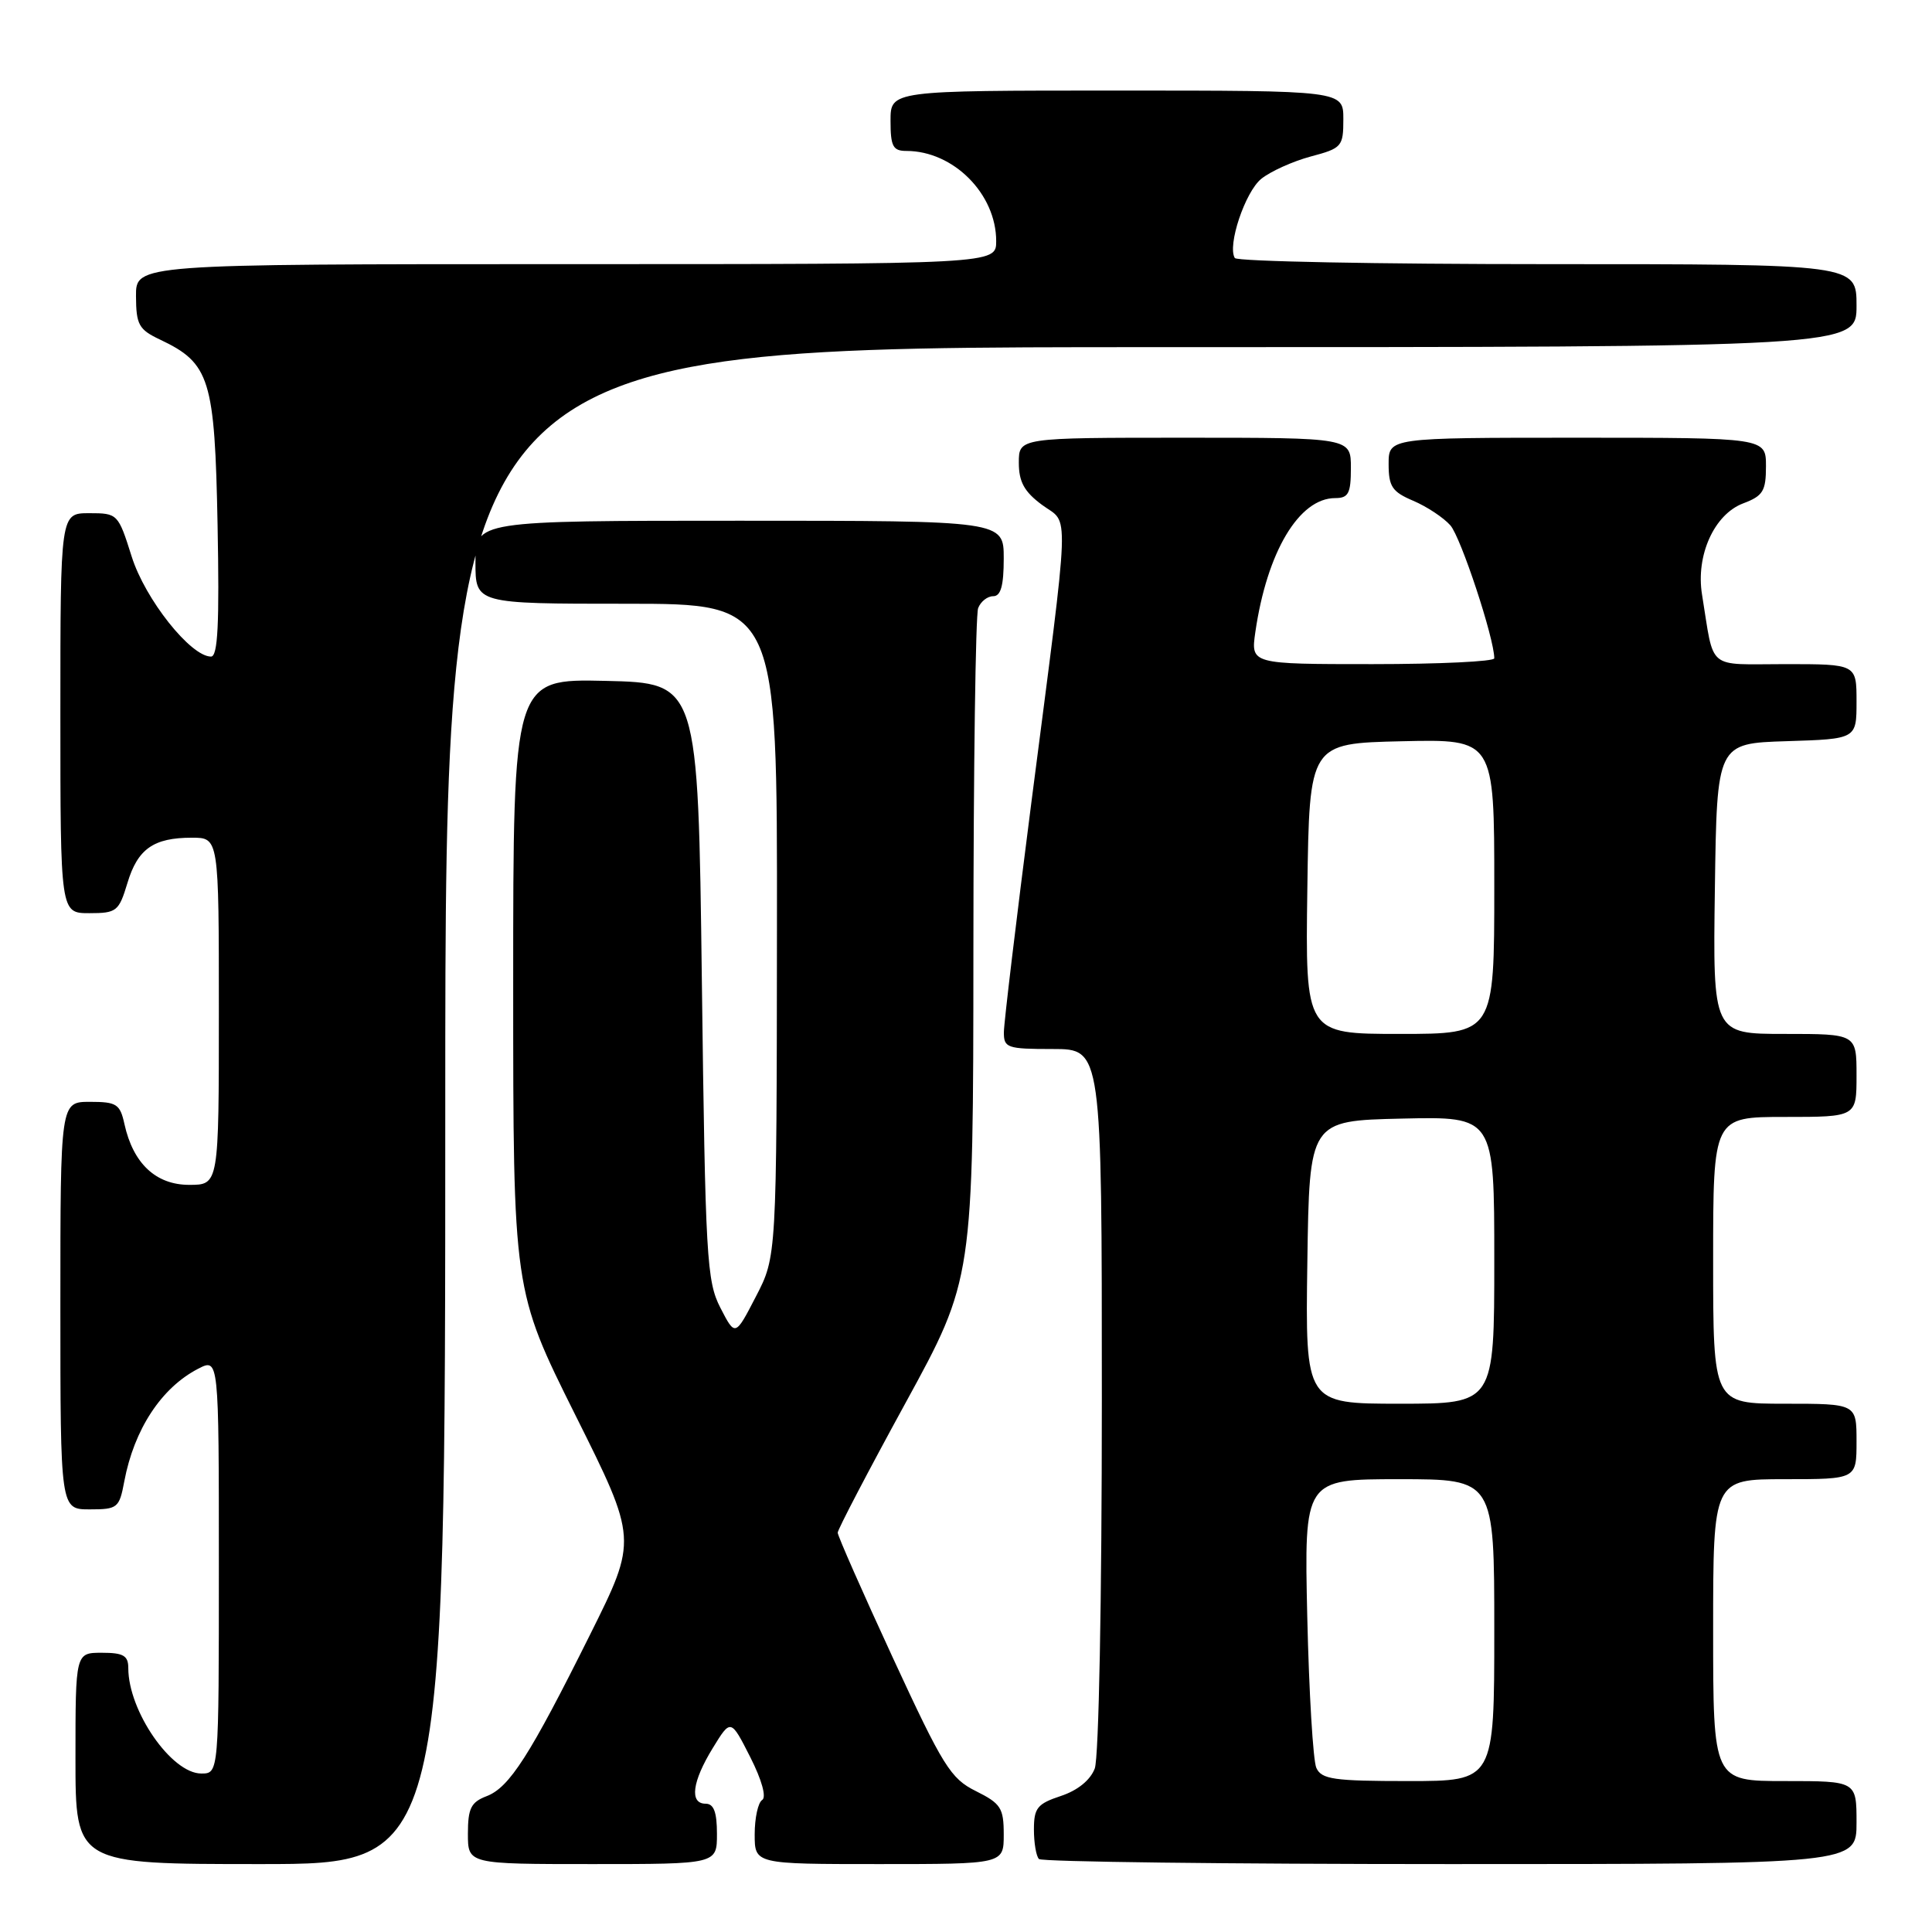 <?xml version="1.0" encoding="UTF-8" standalone="no"?>
<!DOCTYPE svg PUBLIC "-//W3C//DTD SVG 1.1//EN" "http://www.w3.org/Graphics/SVG/1.1/DTD/svg11.dtd" >
<svg xmlns="http://www.w3.org/2000/svg" xmlns:xlink="http://www.w3.org/1999/xlink" version="1.1" viewBox="0 0 256 256">
 <g >
 <path fill="currentColor"
d=" M 59.00 146.50 C 59.00 46.00 59.00 46.00 152.50 46.00 C 246.00 46.00 246.00 46.00 246.00 40.50 C 246.00 35.00 246.00 35.00 205.06 35.00 C 182.54 35.00 163.89 34.64 163.62 34.19 C 162.60 32.55 164.98 25.44 167.12 23.70 C 168.35 22.71 171.29 21.38 173.67 20.74 C 177.81 19.64 178.00 19.42 178.00 15.79 C 178.00 12.00 178.00 12.00 148.00 12.00 C 118.00 12.00 118.00 12.00 118.00 16.00 C 118.00 19.40 118.32 20.00 120.10 20.00 C 126.33 20.00 132.00 25.69 132.00 31.95 C 132.00 35.00 132.00 35.00 75.00 35.00 C 18.00 35.00 18.00 35.00 18.02 39.25 C 18.04 43.03 18.39 43.67 21.21 45.00 C 27.82 48.13 28.46 50.20 28.83 69.57 C 29.08 82.65 28.87 87.00 27.96 87.00 C 25.26 87.00 19.23 79.40 17.45 73.75 C 15.66 68.07 15.59 68.00 11.82 68.00 C 8.00 68.00 8.00 68.00 8.00 94.50 C 8.00 121.00 8.00 121.00 11.84 121.00 C 15.45 121.00 15.75 120.76 16.88 117.02 C 18.24 112.48 20.34 111.00 25.43 111.00 C 29.00 111.00 29.00 111.00 29.00 134.00 C 29.00 157.00 29.00 157.00 25.07 157.00 C 20.66 157.00 17.64 154.17 16.49 148.95 C 15.91 146.29 15.45 146.00 11.92 146.00 C 8.00 146.00 8.00 146.00 8.00 173.00 C 8.00 200.00 8.00 200.00 11.89 200.00 C 15.58 200.00 15.81 199.82 16.47 196.28 C 17.77 189.40 21.38 183.89 26.25 181.37 C 29.00 179.95 29.00 179.95 29.00 207.47 C 29.00 235.00 29.00 235.00 26.67 235.00 C 22.73 235.00 17.00 226.73 17.00 221.03 C 17.00 219.38 16.35 219.00 13.50 219.00 C 10.00 219.00 10.00 219.00 10.00 233.00 C 10.00 247.00 10.00 247.00 34.50 247.00 C 59.00 247.00 59.00 247.00 59.00 146.50 Z  M 95.00 243.00 C 95.00 240.11 94.58 239.00 93.50 239.00 C 91.33 239.00 91.71 236.08 94.45 231.62 C 96.83 227.74 96.83 227.74 99.41 232.82 C 100.95 235.86 101.58 238.14 100.99 238.51 C 100.45 238.84 100.00 240.89 100.00 243.06 C 100.00 247.00 100.00 247.00 116.50 247.00 C 133.00 247.00 133.00 247.00 133.00 243.08 C 133.00 239.57 132.62 238.98 129.31 237.33 C 125.96 235.67 124.96 234.05 118.31 219.67 C 114.29 210.97 111.00 203.50 111.00 203.09 C 111.00 202.67 115.04 194.94 119.98 185.91 C 128.96 169.50 128.96 169.50 128.98 125.83 C 128.99 101.81 129.27 81.45 129.61 80.58 C 129.94 79.71 130.84 79.00 131.61 79.00 C 132.61 79.00 133.00 77.61 133.00 74.00 C 133.00 69.00 133.00 69.00 98.00 69.00 C 63.00 69.00 63.00 69.00 63.00 74.50 C 63.00 80.00 63.00 80.00 83.00 80.00 C 103.00 80.00 103.00 80.00 102.95 123.25 C 102.91 166.50 102.91 166.50 100.16 171.80 C 97.42 177.10 97.42 177.10 95.46 173.30 C 93.64 169.77 93.46 166.70 93.00 130.00 C 92.50 90.50 92.50 90.50 80.25 90.22 C 68.00 89.94 68.00 89.94 68.00 130.46 C 68.00 170.98 68.00 170.98 76.23 187.49 C 84.47 203.99 84.47 203.99 78.21 216.55 C 70.18 232.67 67.50 236.86 64.46 238.01 C 62.41 238.80 62.00 239.62 62.00 242.98 C 62.00 247.00 62.00 247.00 78.50 247.00 C 95.00 247.00 95.00 247.00 95.00 243.00 Z  M 246.00 241.50 C 246.00 236.00 246.00 236.00 236.50 236.00 C 227.00 236.00 227.00 236.00 227.00 216.00 C 227.00 196.00 227.00 196.00 236.50 196.00 C 246.00 196.00 246.00 196.00 246.00 191.00 C 246.00 186.00 246.00 186.00 236.50 186.00 C 227.00 186.00 227.00 186.00 227.00 167.00 C 227.00 148.00 227.00 148.00 236.50 148.00 C 246.00 148.00 246.00 148.00 246.00 142.50 C 246.00 137.00 246.00 137.00 236.48 137.00 C 226.96 137.00 226.96 137.00 227.23 117.75 C 227.50 98.50 227.50 98.50 236.75 98.21 C 246.00 97.92 246.00 97.92 246.00 92.96 C 246.00 88.00 246.00 88.00 236.58 88.00 C 226.00 88.00 227.19 88.99 225.53 78.80 C 224.68 73.60 227.14 68.15 230.98 66.70 C 233.61 65.71 234.00 65.07 234.00 61.78 C 234.00 58.00 234.00 58.00 209.00 58.00 C 184.00 58.00 184.00 58.00 184.00 61.49 C 184.00 64.47 184.47 65.17 187.25 66.35 C 189.04 67.11 191.26 68.57 192.18 69.61 C 193.57 71.18 198.00 84.59 198.00 87.23 C 198.00 87.65 190.74 88.00 181.86 88.00 C 165.73 88.00 165.73 88.00 166.34 83.75 C 167.88 73.13 172.13 66.00 176.92 66.00 C 178.68 66.00 179.00 65.38 179.00 62.00 C 179.00 58.00 179.00 58.00 157.00 58.00 C 135.00 58.00 135.00 58.00 135.00 61.31 C 135.00 63.85 135.72 65.16 138.09 66.91 C 141.73 69.60 141.87 65.96 136.64 106.50 C 134.66 121.90 133.03 135.51 133.02 136.75 C 133.00 138.85 133.42 139.00 139.50 139.00 C 146.00 139.00 146.00 139.00 146.00 185.43 C 146.00 211.92 145.60 232.93 145.06 234.34 C 144.47 235.88 142.80 237.24 140.56 237.98 C 137.45 239.01 137.00 239.57 137.00 242.41 C 137.00 244.20 137.30 245.97 137.67 246.33 C 138.03 246.70 162.56 247.00 192.17 247.00 C 246.00 247.00 246.00 247.00 246.00 241.50 Z  M 174.42 234.25 C 173.99 233.29 173.45 224.29 173.22 214.25 C 172.81 196.00 172.81 196.00 185.40 196.00 C 198.00 196.00 198.00 196.00 198.00 216.00 C 198.00 236.00 198.00 236.00 186.61 236.00 C 176.72 236.00 175.11 235.77 174.42 234.25 Z  M 173.23 167.25 C 173.50 148.50 173.50 148.50 185.75 148.22 C 198.00 147.94 198.00 147.94 198.00 166.97 C 198.00 186.00 198.00 186.00 185.48 186.00 C 172.96 186.00 172.96 186.00 173.23 167.25 Z  M 173.23 117.75 C 173.50 98.50 173.50 98.50 185.75 98.22 C 198.00 97.94 198.00 97.94 198.00 117.47 C 198.00 137.00 198.00 137.00 185.48 137.00 C 172.96 137.00 172.96 137.00 173.23 117.75 Z "/>
</g>
</svg>